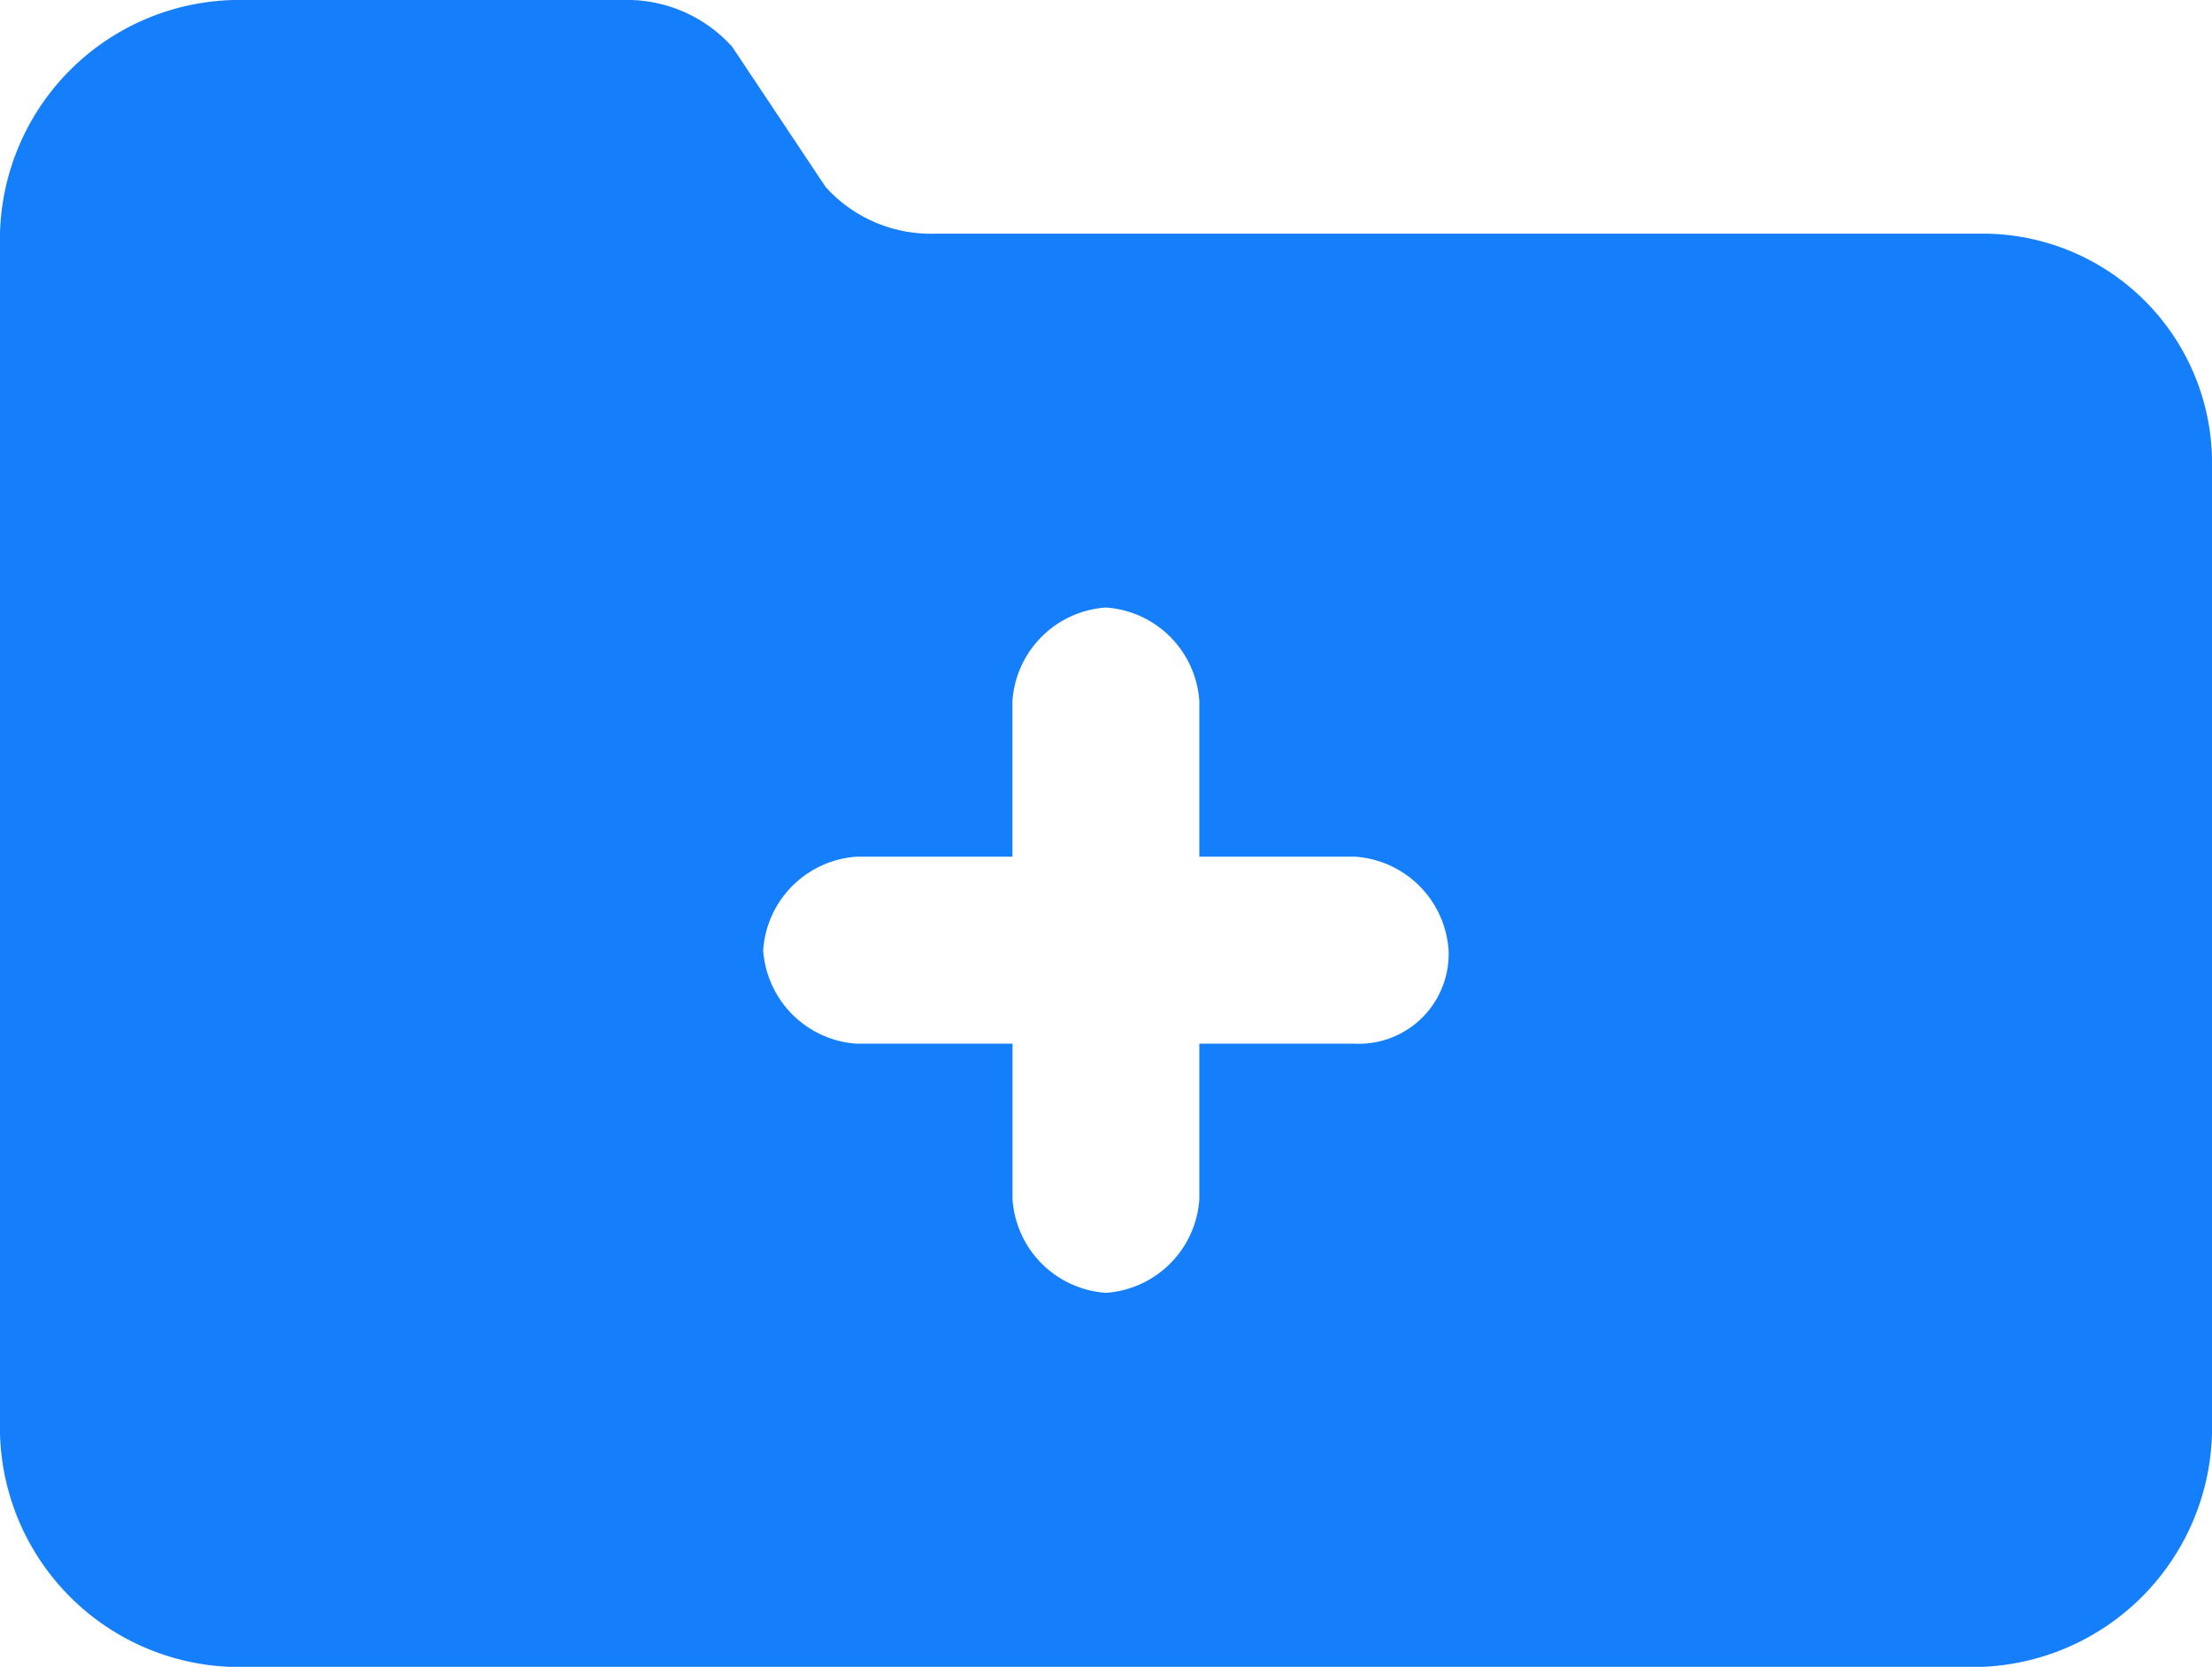 <svg xmlns="http://www.w3.org/2000/svg" viewBox="0 0 67.135 50.587"><path data-name="Path 24977" d="M60.043 7.092H28.367a4.292 4.292 0 0 1-3.309-1.418l-2.837-4.256A4.292 4.292 0 0 0 18.911 0H7.092A7.271 7.271 0 0 0 0 7.092V43.5a7.271 7.271 0 0 0 7.092 7.092h52.951a7.271 7.271 0 0 0 7.092-7.092V14.183a6.963 6.963 0 0 0-7.092-7.091zM41.132 31.676H36.4V36.4a3.051 3.051 0 0 1-2.837 2.837 3.051 3.051 0 0 1-2.832-2.837v-4.724H26a3.051 3.051 0 0 1-2.837-2.837A3.051 3.051 0 0 1 26 26h4.728v-4.725a3.051 3.051 0 0 1 2.837-2.837 3.051 3.051 0 0 1 2.835 2.837V26h4.728a3.051 3.051 0 0 1 2.837 2.837 2.725 2.725 0 0 1-2.833 2.839z" fill="#157EFB"/></svg>
